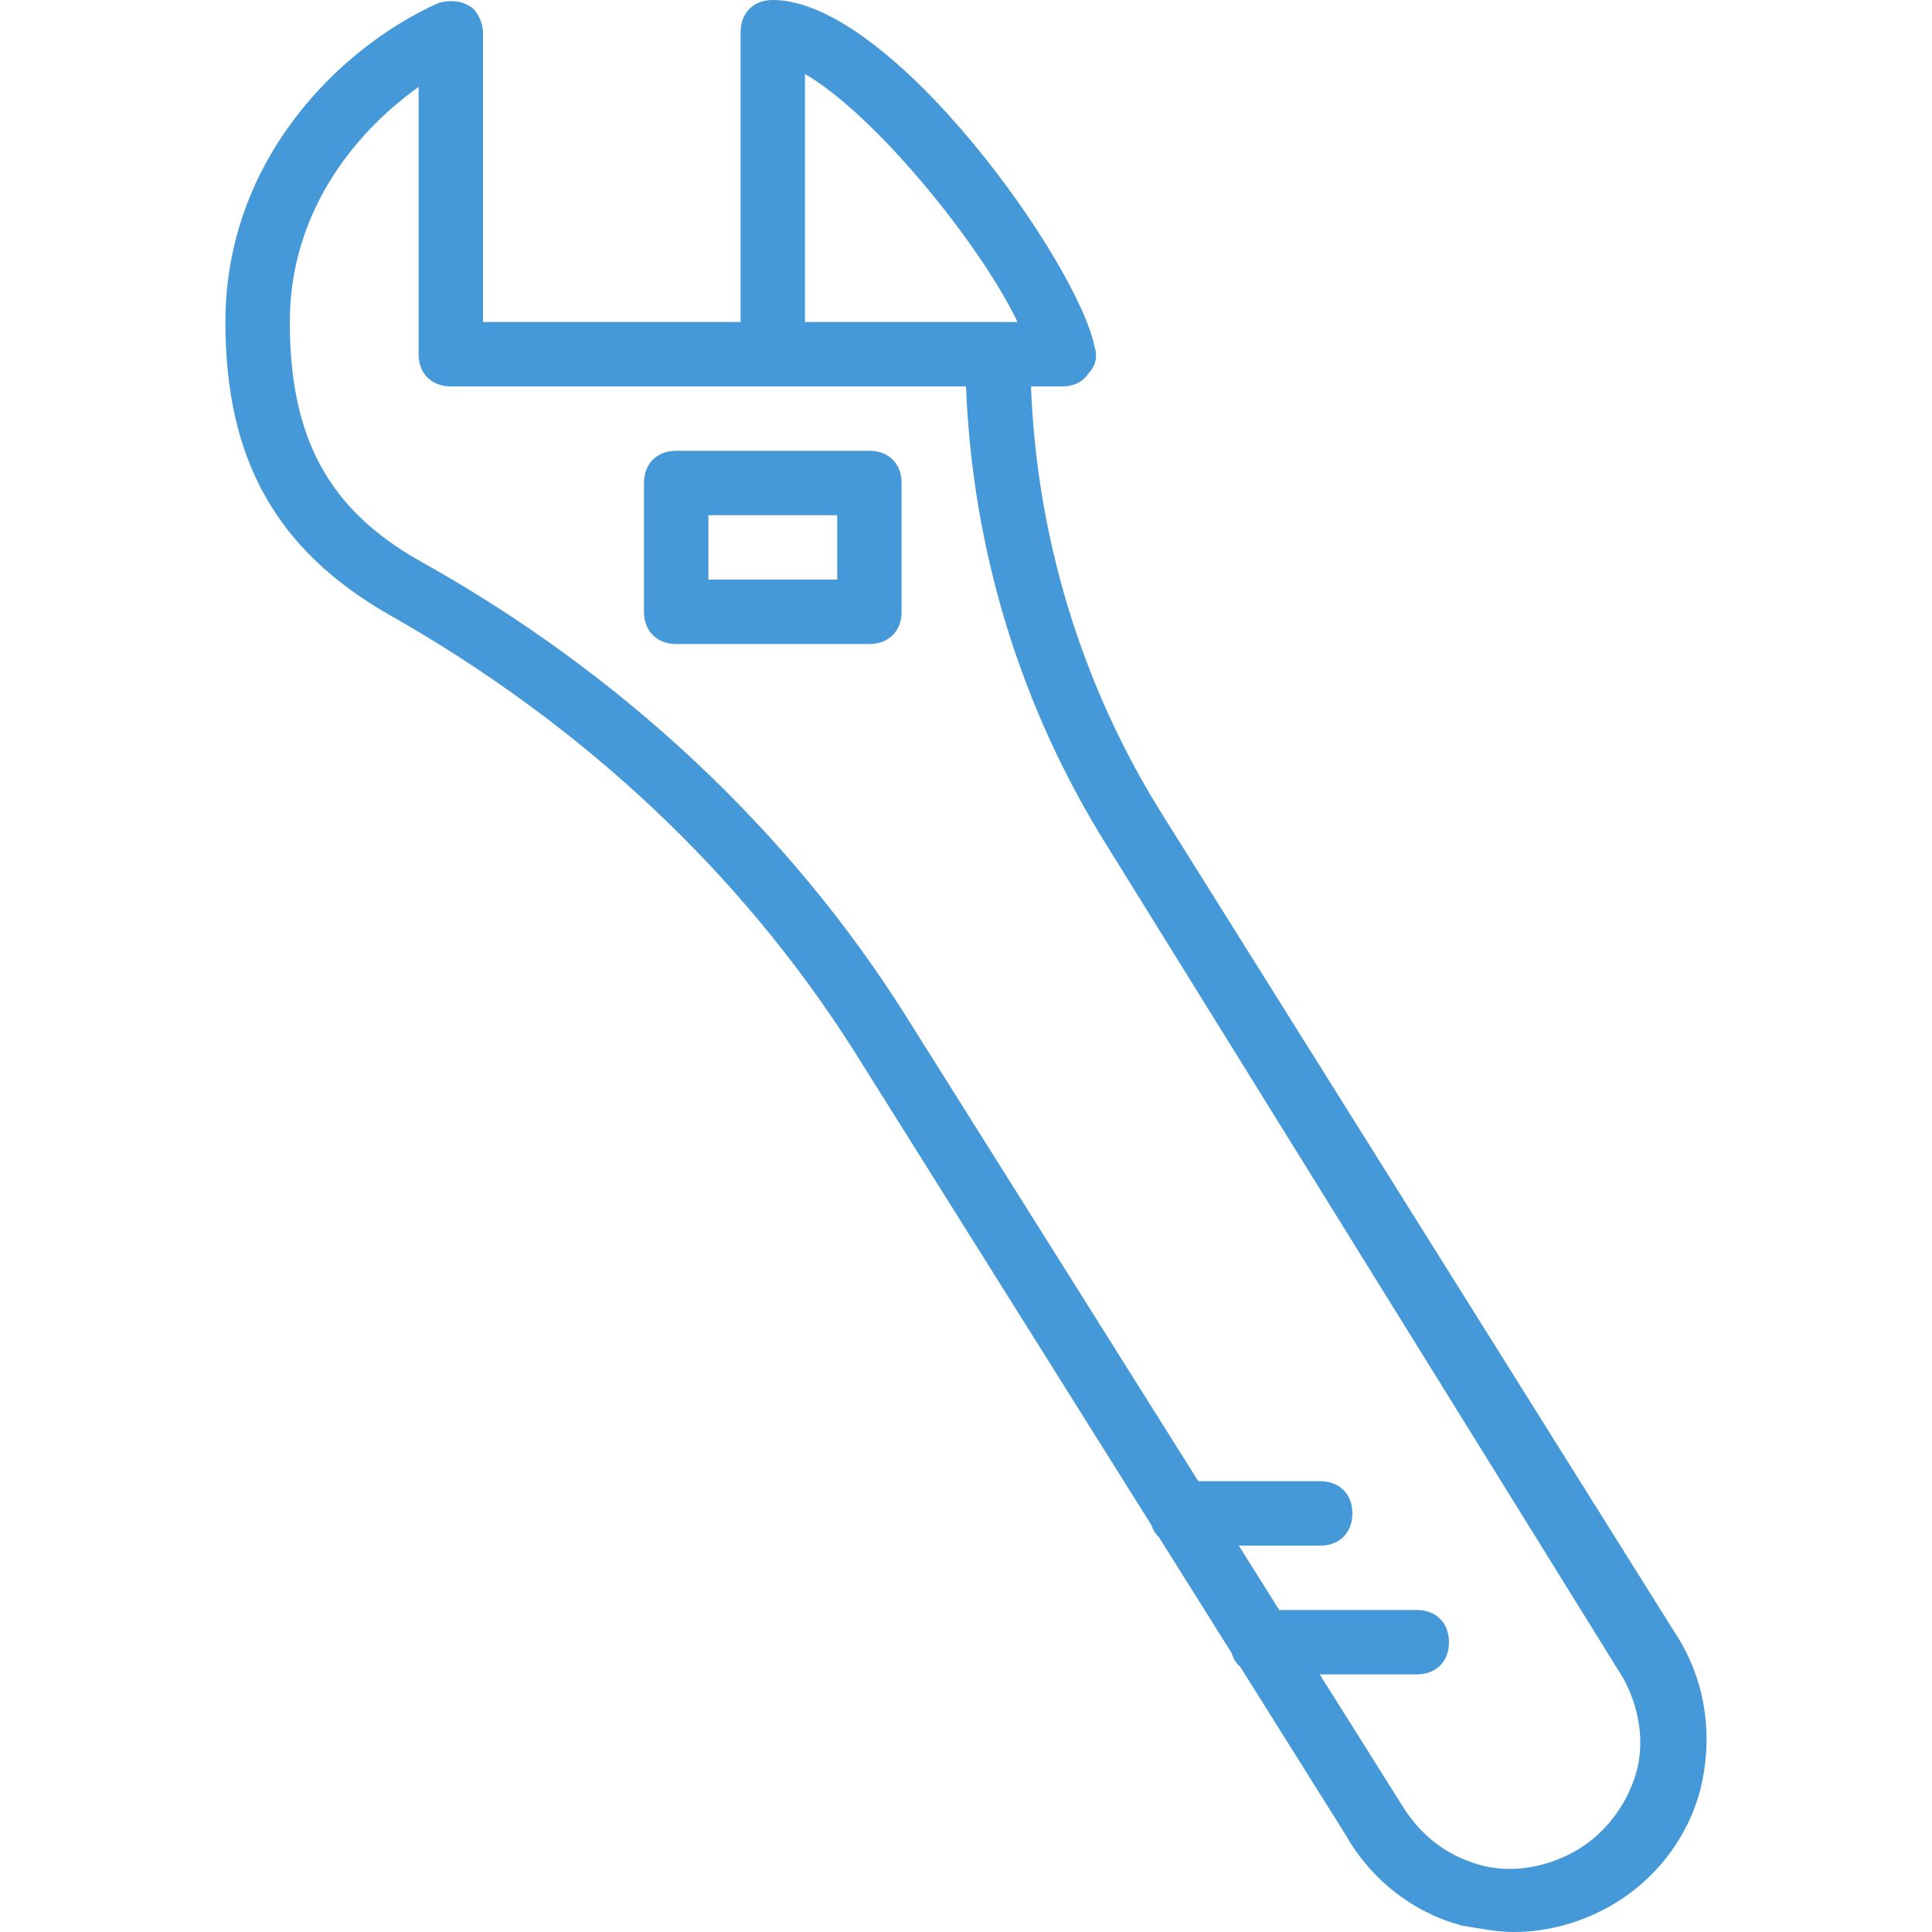<?xml version="1.0" encoding="iso-8859-1"?>
<!-- Generator: Adobe Illustrator 19.0.0, SVG Export Plug-In . SVG Version: 6.00 Build 0)  -->
<svg version="1.1" id="Layer_1" xmlns="http://www.w3.org/2000/svg" xmlns:xlink="http://www.w3.org/1999/xlink" x="0px" y="0px"
	 viewBox="0 0 512 512" style="enable-background:new 0 0 512 512;" xml:space="preserve">
<g transform="translate(1 1)">
	<g  fill="#4599d8">
		<g>
			<path d="M444.44,434.2L307.053,214.893c-21.504-34.247-33.34-73.697-34.824-113.493h8.37c2.56,0,5.12-0.853,6.827-3.413
				c1.707-1.707,2.56-4.267,1.707-6.827C284.867,68.973,235.373-1,203.8-1c-5.12,0-8.533,3.413-8.533,8.533v76.8H127v-76.8
				c0-2.56-1.707-5.973-3.413-6.827C121.027-1,117.613-1,115.053-0.147C88.6,11.8,58.733,41.667,58.733,84.333
				c0,36.693,13.653,60.587,43.52,77.653c51.2,29.013,93.013,68.267,122.88,115.2l78.985,125.963
				c0.423,1.291,1.119,2.394,2.046,3.263l19.21,30.635c0.436,1.468,1.219,2.701,2.284,3.642l28.035,44.709
				c6.827,11.947,17.92,20.48,30.72,23.893c5.12,0.853,9.387,1.707,13.653,1.707c9.387,0,17.92-2.56,25.6-6.827
				c11.947-6.827,20.48-17.92,23.893-30.72C452.973,459.8,451.267,446.147,444.44,434.2z M212.333,18.627
				c17.92,10.24,46.08,44.373,56.32,65.707h-5.12h-51.2V18.627z M432.493,469.187c-2.56,8.533-8.533,16.213-16.213,20.48
				s-17.067,5.973-25.6,3.413c-8.533-2.56-15.36-7.68-20.48-16.213l-21.455-34.133h25.722c5.12,0,8.533-3.413,8.533-8.533
				s-3.413-8.533-8.533-8.533h-36.45L327.29,408.6h21.577c5.12,0,8.533-3.413,8.533-8.533c0-5.12-3.413-8.533-8.533-8.533h-32.305
				L238.787,267.8c-30.72-48.64-75.093-90.453-128.853-120.32C86.04,133.827,75.8,115.053,75.8,84.333
				c0-28.16,16.213-49.493,34.133-62.293v70.827c0,5.12,3.413,8.533,8.533,8.533H203.8H255
				c1.707,43.52,14.507,85.333,37.547,122.027l136.533,220.16C433.347,451.267,435.053,460.653,432.493,469.187z"/>
			<path d="M229.4,118.467h-51.2c-5.12,0-8.533,3.413-8.533,8.533v34.133c0,5.12,3.413,8.533,8.533,8.533h51.2
				c5.12,0,8.533-3.413,8.533-8.533V127C237.933,121.88,234.52,118.467,229.4,118.467z M220.867,152.6h-34.133v-17.067h34.133V152.6
				z"/>
		</g>
	</g>
</g>
<g>
</g>
<g>
</g>
<g>
</g>
<g>
</g>
<g>
</g>
<g>
</g>
<g>
</g>
<g>
</g>
<g>
</g>
<g>
</g>
<g>
</g>
<g>
</g>
<g>
</g>
<g>
</g>
<g>
</g>
</svg>
